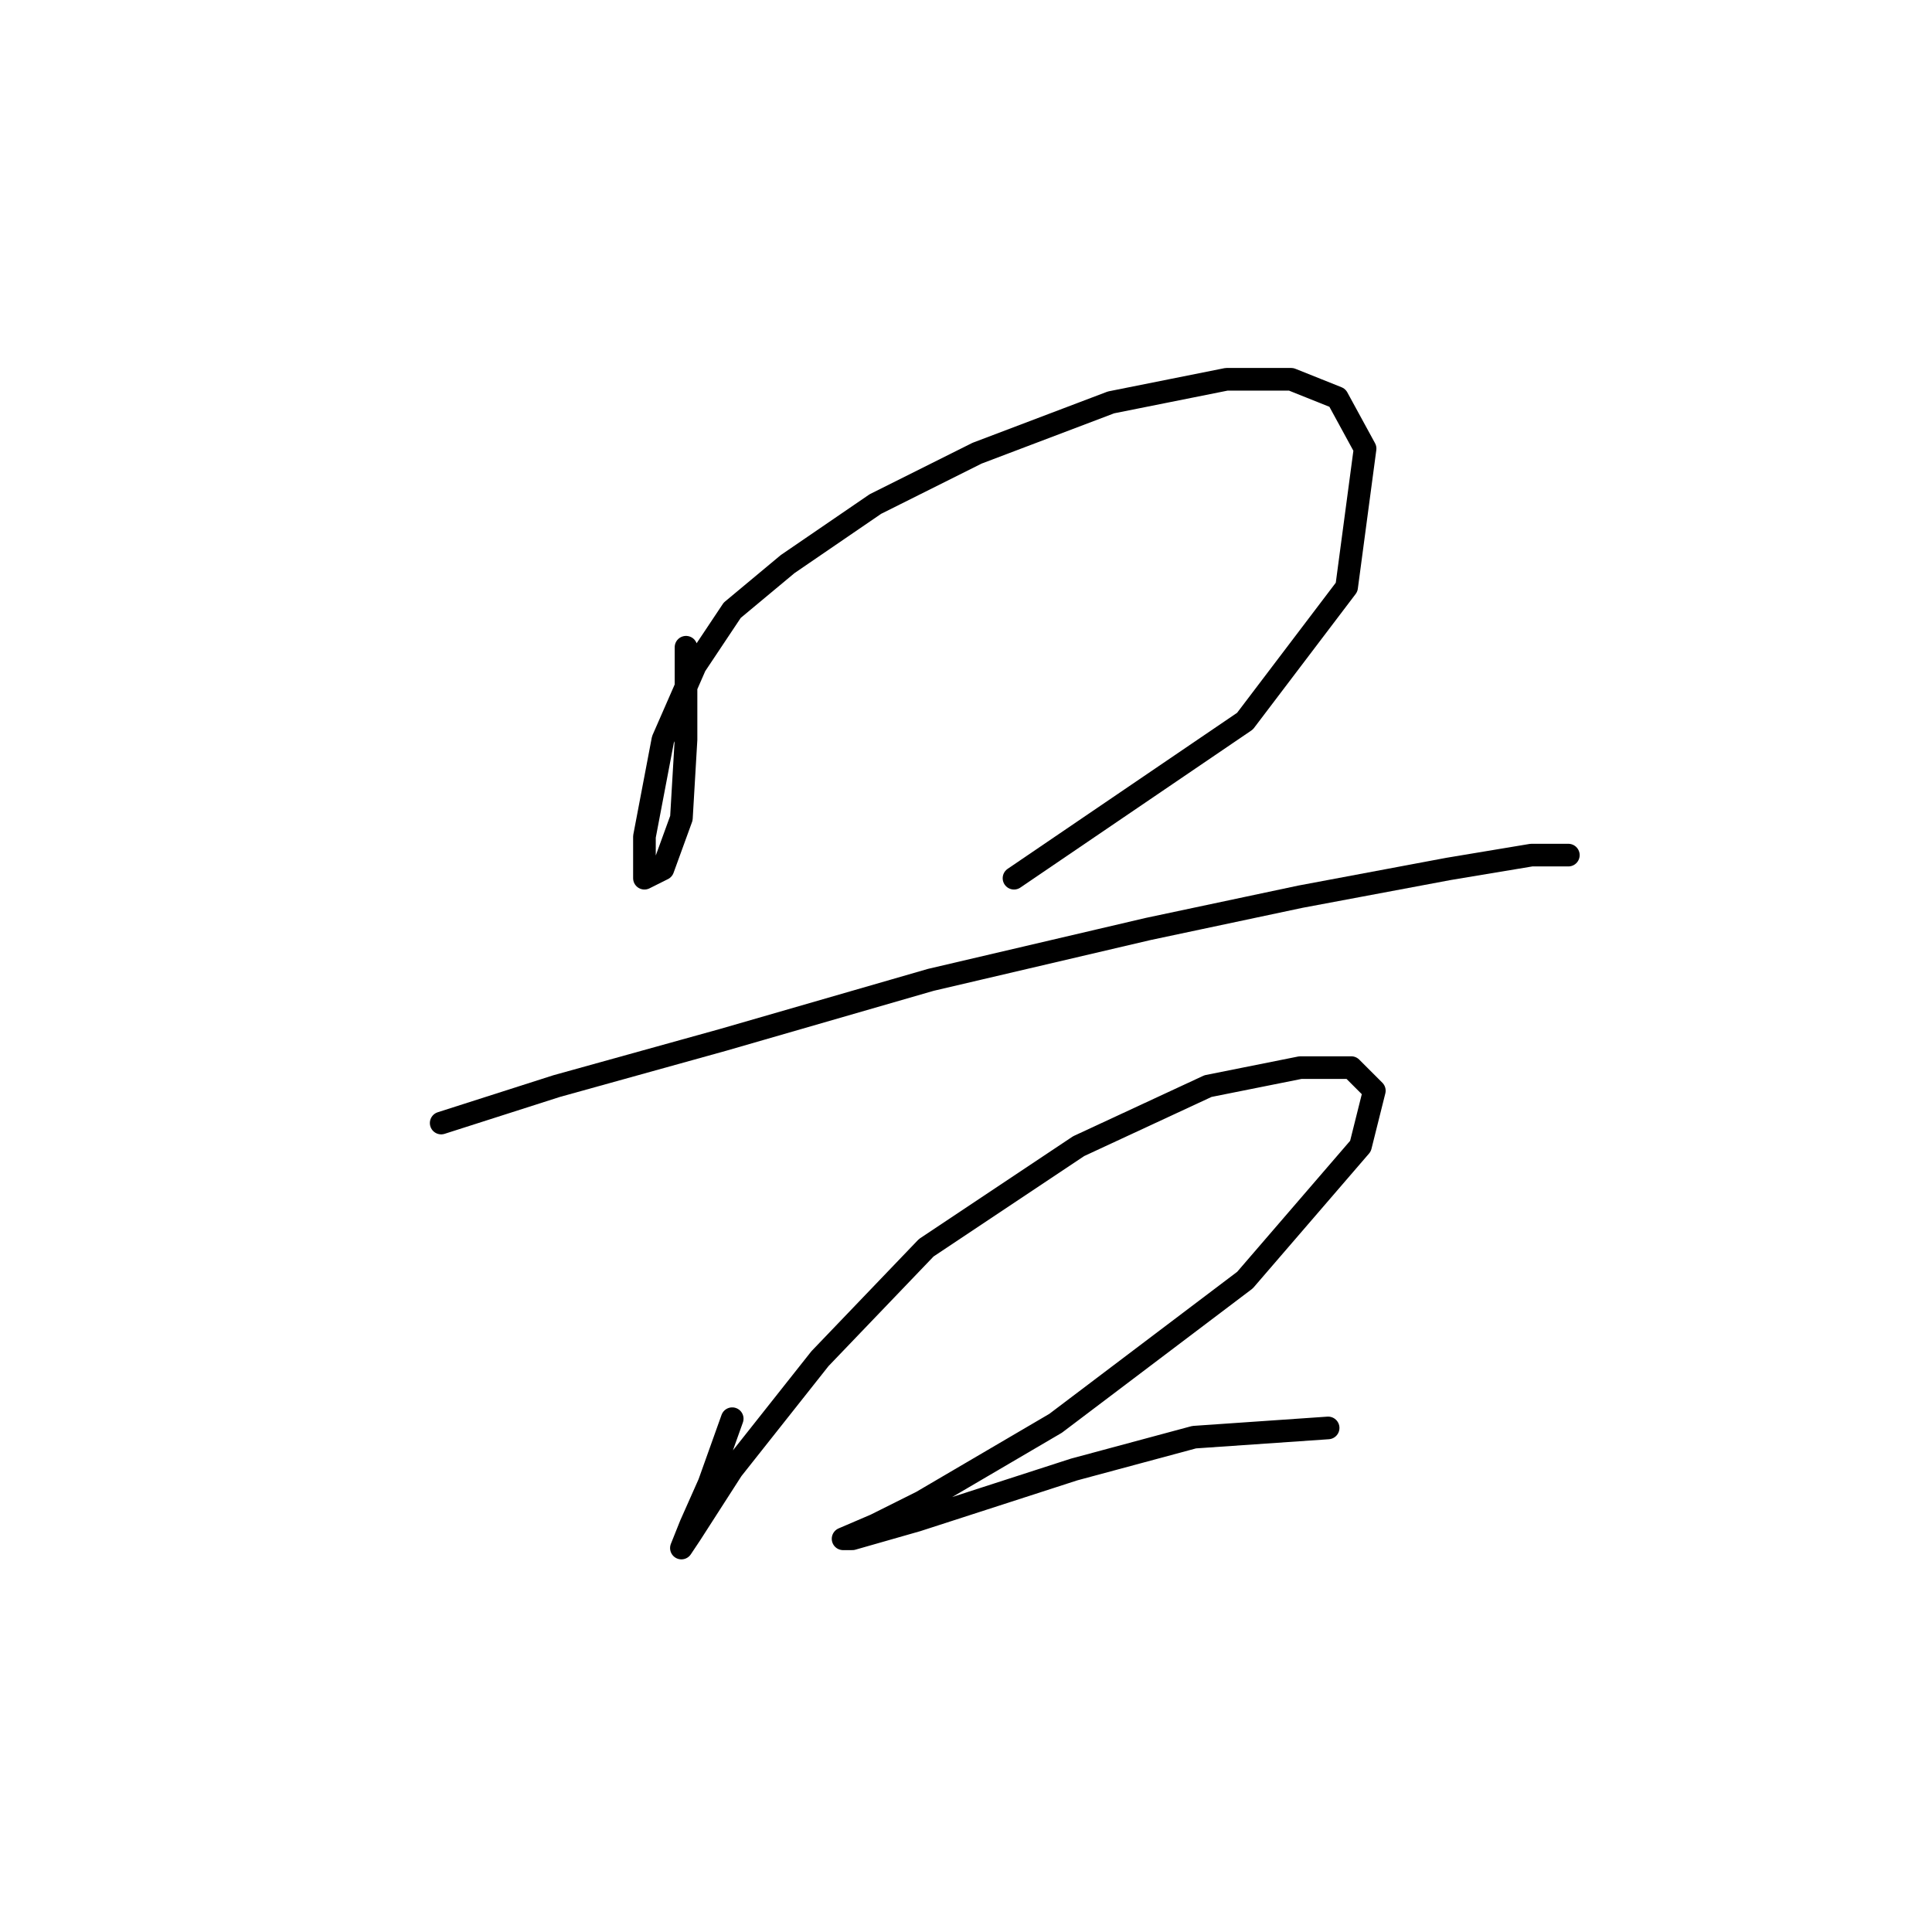 <?xml version="1.0" standalone="no"?>
    <svg width="256" height="256" xmlns="http://www.w3.org/2000/svg" version="1.1">
    <polyline stroke="black" stroke-width="3" stroke-linecap="round" fill="transparent" stroke-linejoin="round" points="90.901 85.762 90.901 98.004 90.289 108.41 87.84 115.143 85.392 116.367 85.392 110.858 87.84 98.004 92.125 88.21 97.022 80.865 104.367 74.744 115.997 66.786 129.464 60.053 147.215 53.32 162.518 50.259 171.088 50.259 177.209 52.707 180.881 59.441 178.433 77.804 164.966 95.555 134.361 116.367 134.361 116.367 " />
        <polyline stroke="black" stroke-width="3" stroke-linecap="round" fill="transparent" stroke-linejoin="round" points="58.459 148.809 73.762 143.912 95.798 137.791 123.343 129.834 152.112 123.1 172.312 118.816 191.899 115.143 202.917 113.307 207.814 113.307 207.814 113.307 " />
        <polyline stroke="black" stroke-width="3" stroke-linecap="round" fill="transparent" stroke-linejoin="round" points="97.022 187.985 93.961 196.554 91.513 202.063 90.289 205.124 91.513 203.287 97.022 194.718 108.652 180.027 122.731 165.336 142.93 151.87 160.07 143.912 172.312 141.464 179.045 141.464 182.106 144.524 180.269 151.87 164.966 169.621 139.87 188.597 122.119 199.003 115.997 202.063 111.713 203.899 112.937 203.899 121.506 201.451 142.318 194.718 158.233 190.433 175.984 189.209 175.984 189.209 " />
        </svg>